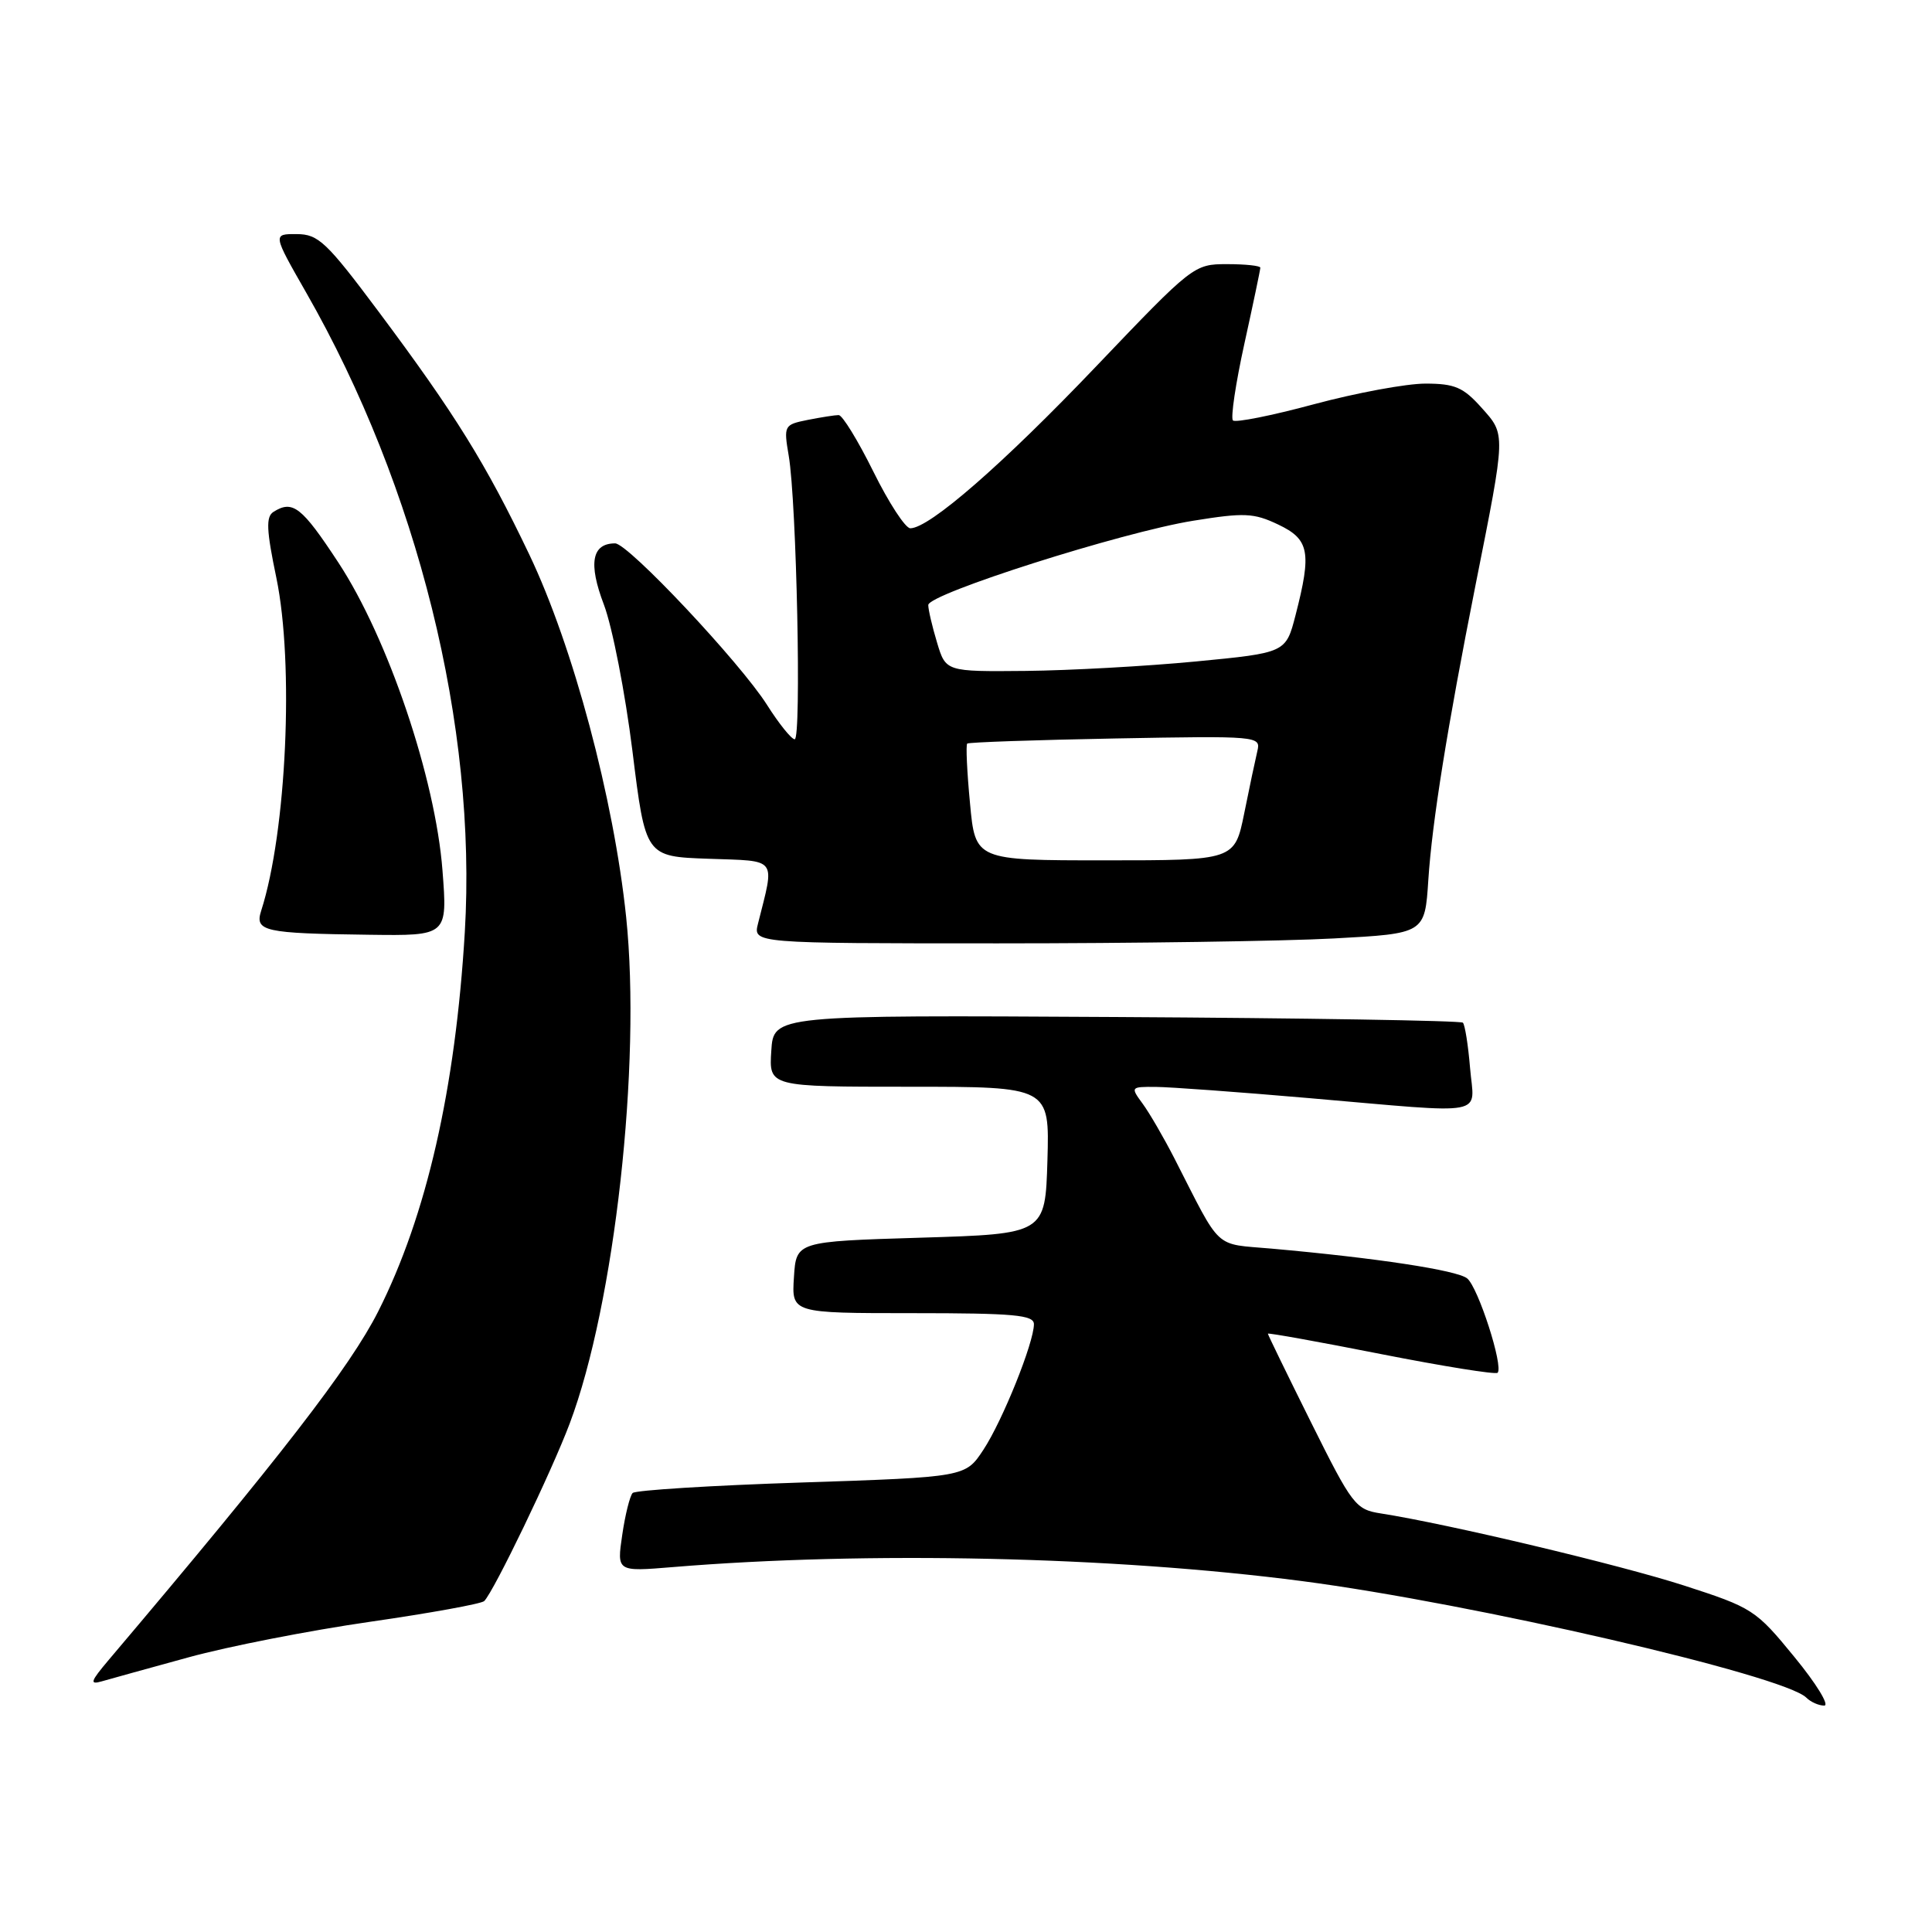 <?xml version="1.0" encoding="UTF-8" standalone="no"?>
<!DOCTYPE svg PUBLIC "-//W3C//DTD SVG 1.1//EN" "http://www.w3.org/Graphics/SVG/1.1/DTD/svg11.dtd" >
<svg xmlns="http://www.w3.org/2000/svg" xmlns:xlink="http://www.w3.org/1999/xlink" version="1.1" viewBox="0 0 256 256">
 <g >
 <path fill="currentColor"
d=" M 237.77 219.56 C 232.65 213.30 232.23 213.03 223.11 210.08 C 214.62 207.34 191.87 201.93 182.98 200.54 C 179.62 200.02 179.19 199.46 173.73 188.49 C 170.58 182.16 168.00 176.86 168.00 176.72 C 168.00 176.58 174.74 177.79 182.98 179.42 C 191.22 181.04 198.18 182.16 198.44 181.90 C 199.25 181.08 195.86 170.55 194.40 169.39 C 193.04 168.31 182.40 166.69 168.50 165.45 C 160.74 164.76 161.94 165.87 155.62 153.50 C 154.21 150.75 152.32 147.49 151.41 146.25 C 149.78 144.03 149.81 144.00 153.13 144.02 C 154.98 144.03 164.15 144.70 173.50 145.51 C 197.64 147.59 195.33 148.02 194.79 141.50 C 194.54 138.48 194.11 135.78 193.84 135.51 C 193.57 135.24 172.91 134.90 147.92 134.76 C 102.50 134.50 102.50 134.50 102.20 139.25 C 101.89 144.00 101.89 144.00 120.48 144.00 C 139.07 144.00 139.07 144.00 138.79 153.75 C 138.50 163.50 138.50 163.50 122.00 164.00 C 105.50 164.50 105.50 164.50 105.20 169.25 C 104.89 174.00 104.89 174.00 120.95 174.00 C 134.37 174.00 137.00 174.24 137.00 175.46 C 137.00 177.91 132.83 188.28 130.30 192.11 C 127.92 195.72 127.92 195.72 106.21 196.44 C 94.27 196.83 84.20 197.46 83.83 197.83 C 83.47 198.20 82.84 200.70 82.45 203.38 C 81.73 208.26 81.73 208.26 89.12 207.65 C 114.92 205.52 147.47 206.24 172.50 209.50 C 195.11 212.45 236.39 221.99 239.35 224.95 C 239.93 225.53 241.00 226.00 241.72 226.00 C 242.45 226.00 240.68 223.10 237.77 219.56 Z  M 25.00 219.60 C 30.23 218.16 41.02 216.05 49.00 214.90 C 56.98 213.75 63.80 212.51 64.16 212.15 C 65.43 210.90 73.10 194.98 75.49 188.62 C 81.45 172.80 84.99 140.97 82.97 121.53 C 81.33 105.81 75.94 85.65 70.13 73.47 C 64.36 61.39 60.30 54.86 50.15 41.27 C 43.26 32.05 42.18 31.03 39.32 31.02 C 36.13 31.00 36.13 31.00 40.56 38.75 C 55.36 64.63 63.21 96.25 61.59 123.50 C 60.35 144.29 56.52 161.09 50.11 173.78 C 46.40 181.12 37.16 193.08 14.42 219.93 C 11.97 222.83 11.83 223.27 13.51 222.78 C 14.60 222.47 19.77 221.03 25.00 219.60 Z  M 176.74 124.35 C 188.80 123.70 188.80 123.70 189.26 116.60 C 189.76 108.93 191.76 96.46 195.52 77.50 C 199.56 57.19 199.54 57.64 196.30 54.01 C 193.89 51.32 192.77 50.83 188.87 50.83 C 186.35 50.83 179.71 52.06 174.12 53.56 C 168.53 55.07 163.70 56.03 163.37 55.71 C 163.05 55.38 163.73 50.80 164.89 45.53 C 166.05 40.26 167.00 35.73 167.00 35.47 C 167.00 35.21 165.01 35.00 162.58 35.00 C 158.21 35.00 158.03 35.15 145.25 48.54 C 132.87 61.52 123.14 70.00 120.62 70.00 C 119.97 70.00 117.77 66.63 115.73 62.50 C 113.69 58.38 111.62 55.00 111.13 55.00 C 110.65 55.00 108.80 55.29 107.03 55.64 C 103.89 56.27 103.83 56.38 104.51 60.39 C 105.56 66.55 106.21 98.01 105.30 97.96 C 104.86 97.94 103.21 95.89 101.64 93.41 C 98.08 87.79 83.23 72.00 81.51 72.00 C 78.42 72.00 77.93 74.64 80.02 80.12 C 81.14 83.08 82.84 91.80 83.80 99.50 C 85.53 113.50 85.53 113.50 93.88 113.79 C 103.15 114.12 102.67 113.49 100.44 122.38 C 99.78 125.00 99.78 125.00 132.23 125.00 C 150.08 125.00 170.11 124.71 176.74 124.35 Z  M 58.63 115.32 C 57.69 103.12 51.42 84.57 44.84 74.55 C 39.98 67.15 38.79 66.21 36.23 67.83 C 35.22 68.48 35.30 70.24 36.62 76.57 C 38.98 87.95 37.97 110.22 34.61 120.67 C 33.73 123.41 34.95 123.68 48.90 123.86 C 59.30 124.00 59.30 124.00 58.63 115.32 Z  M 128.53 106.43 C 128.13 102.26 127.97 98.71 128.16 98.53 C 128.35 98.35 137.18 98.05 147.80 97.85 C 166.68 97.50 167.08 97.54 166.61 99.50 C 166.35 100.60 165.56 104.31 164.87 107.75 C 163.60 114.00 163.60 114.00 146.42 114.00 C 129.23 114.00 129.23 114.00 128.53 106.43 Z  M 124.16 85.13 C 123.52 83.01 123.00 80.78 123.00 80.17 C 123.00 78.69 148.66 70.52 158.11 69.00 C 164.87 67.91 166.12 67.96 169.36 69.50 C 173.50 71.46 173.82 73.16 171.67 81.50 C 170.38 86.50 170.38 86.50 158.44 87.65 C 151.87 88.28 141.73 88.84 135.91 88.90 C 125.32 89.00 125.32 89.00 124.16 85.13 Z "/>
</g>
</svg>
